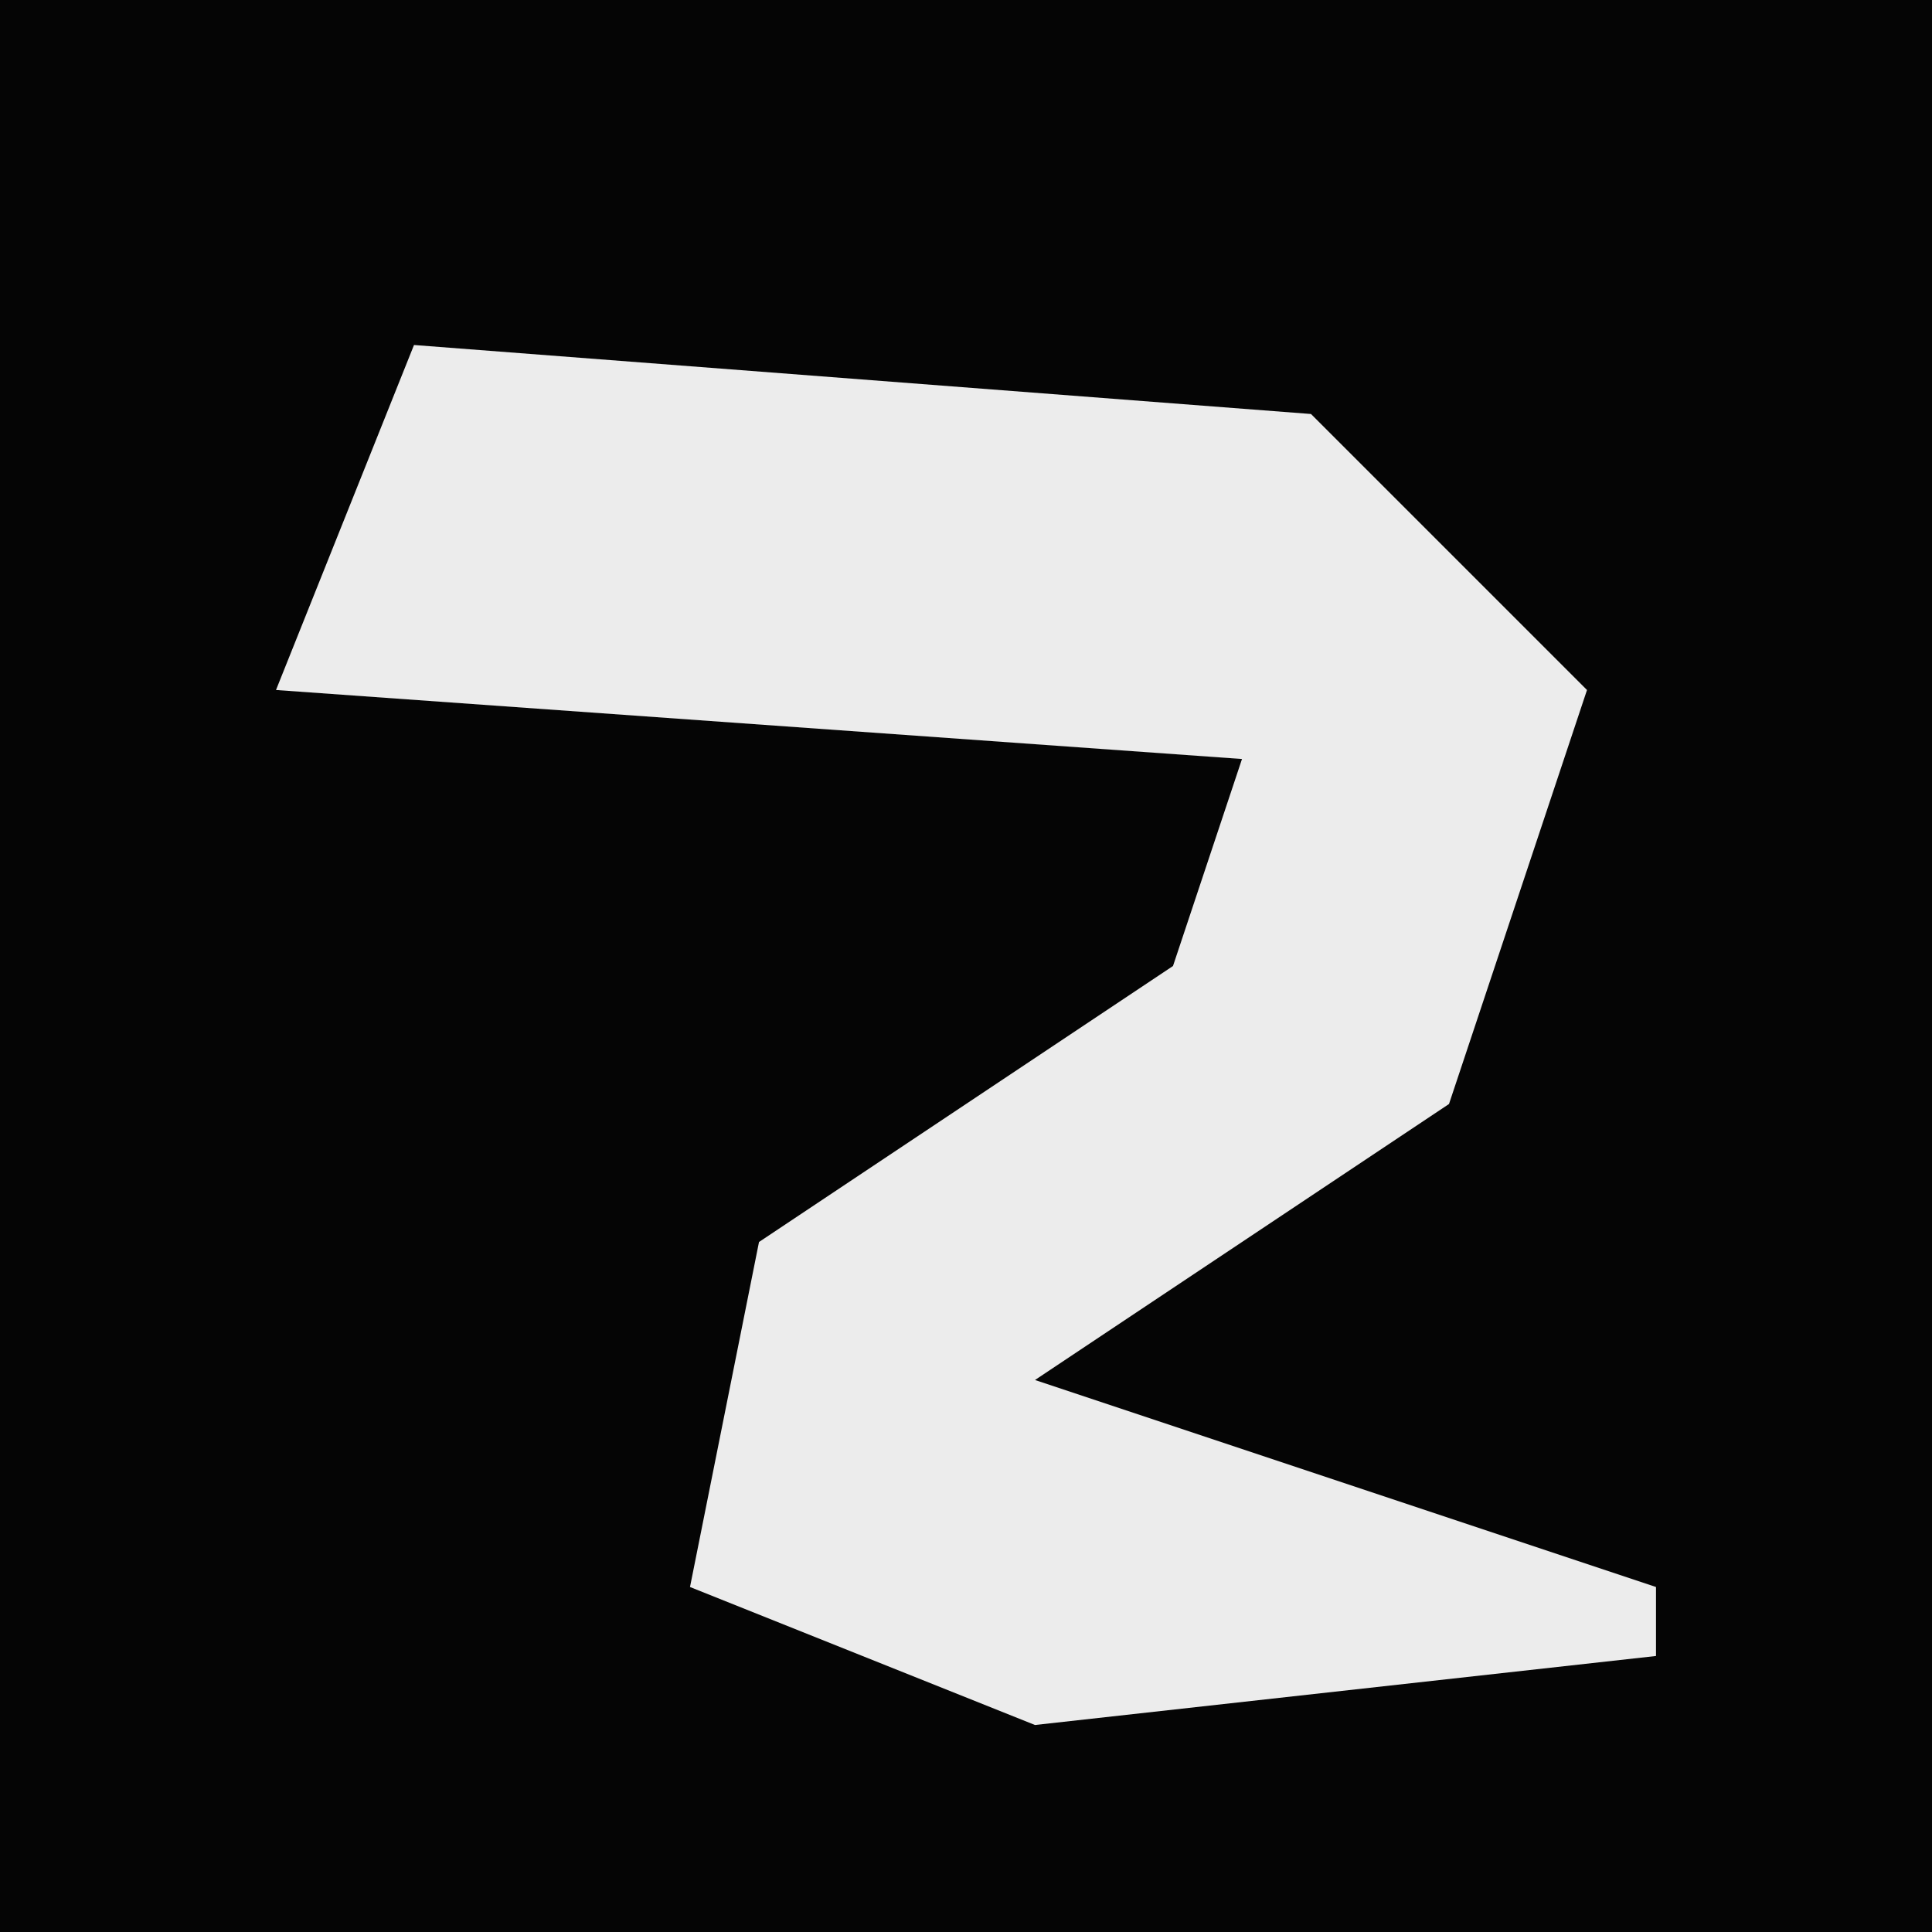 <?xml version="1.0" encoding="UTF-8"?>
<svg version="1.1" xmlns="http://www.w3.org/2000/svg" width="28" height="28">
<path d="M0,0 L28,0 L28,28 L0,28 Z " fill="#050505" transform="translate(0,0)"/>
<path d="M0,0 L13,1 L17,5 L15,11 L9,15 L18,18 L18,19 L9,20 L4,18 L5,13 L11,9 L12,6 L-2,5 Z " fill="#ECECEC" transform="translate(6,5)"/>
</svg>
